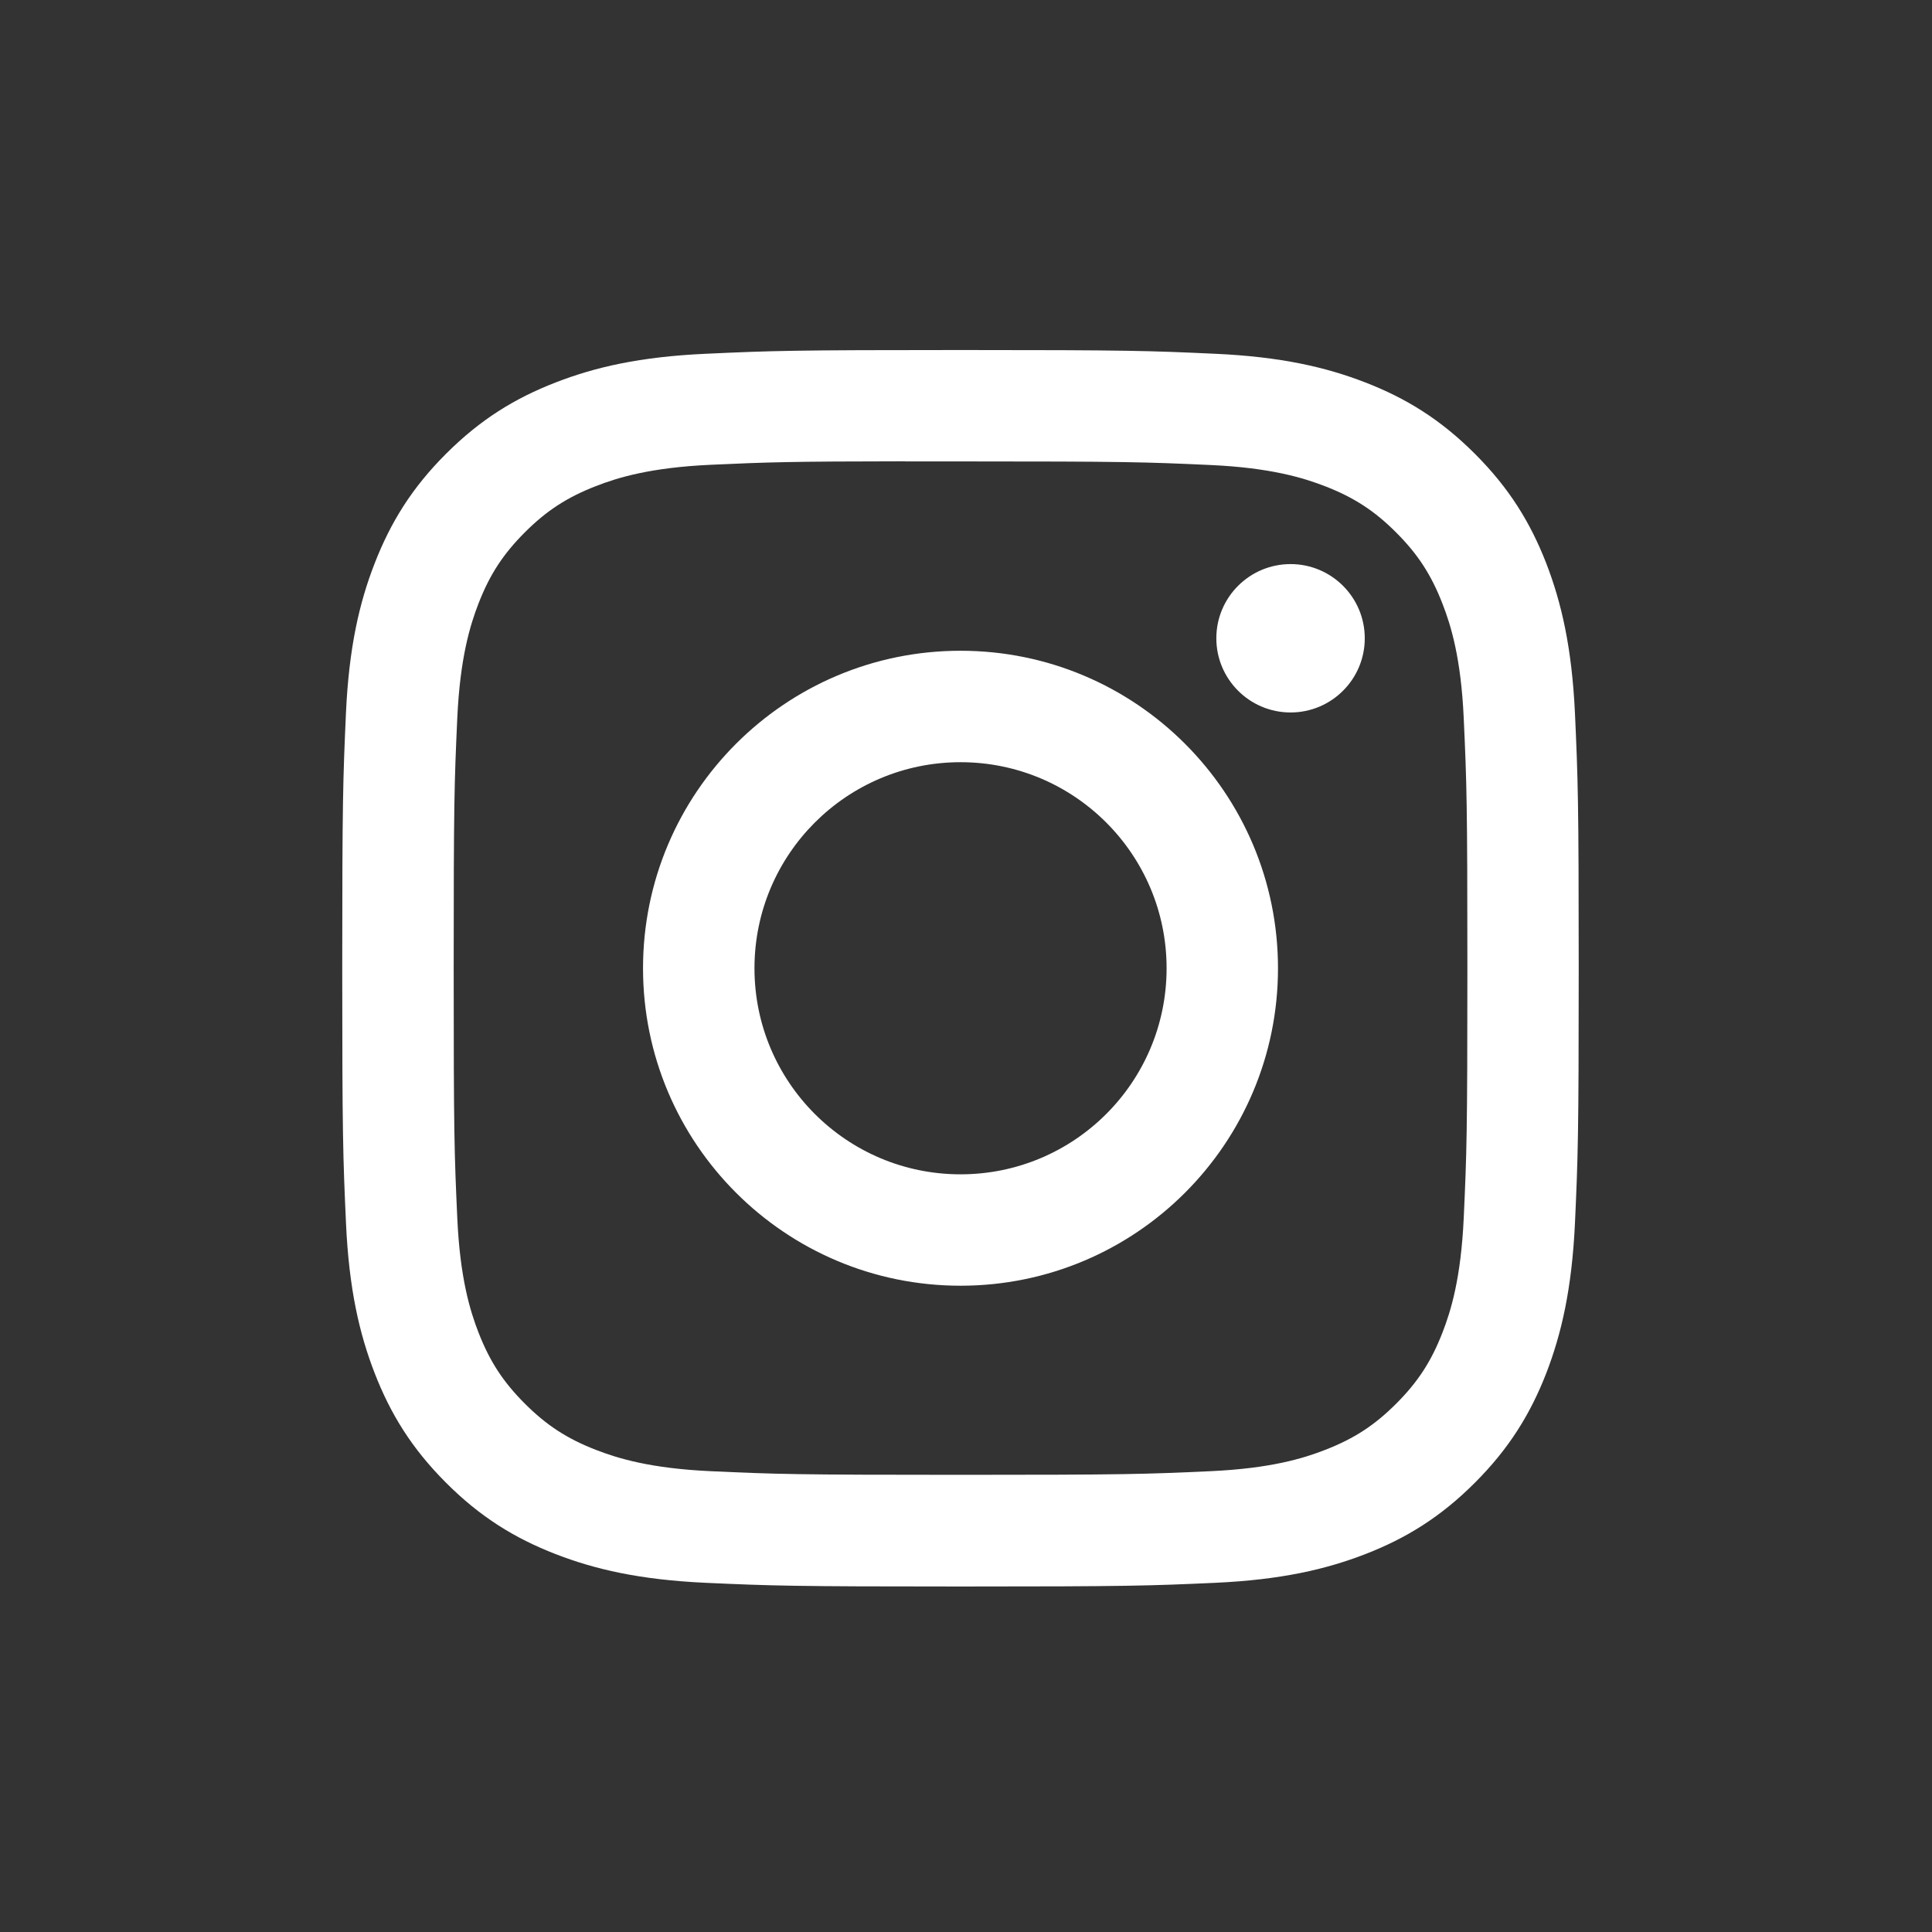 <svg width="35" height="35" viewBox="0 0 35 35" fill="none" xmlns="http://www.w3.org/2000/svg">
<rect x="0" y="0" width="35" height="35" fill="#333333" stroke="none"/>
<path d="M17.401 6.341C14.359 6.341 13.977 6.354 12.783 6.409C11.591 6.463 10.777 6.652 10.065 6.929C9.328 7.215 8.703 7.598 8.08 8.221C7.457 8.843 7.075 9.468 6.788 10.204C6.51 10.917 6.321 11.731 6.267 12.923C6.214 14.117 6.2 14.499 6.2 17.541C6.2 20.583 6.214 20.963 6.268 22.158C6.322 23.351 6.511 24.164 6.788 24.877C7.074 25.613 7.457 26.238 8.08 26.861C8.702 27.484 9.327 27.867 10.063 28.153C10.776 28.43 11.59 28.619 12.782 28.674C13.977 28.728 14.358 28.741 17.4 28.741C20.442 28.741 20.822 28.728 22.017 28.674C23.209 28.619 24.024 28.43 24.737 28.153C25.473 27.867 26.097 27.484 26.719 26.861C27.342 26.238 27.725 25.613 28.012 24.877C28.287 24.164 28.476 23.35 28.532 22.158C28.586 20.964 28.6 20.583 28.6 17.541C28.6 14.499 28.586 14.118 28.532 12.923C28.476 11.731 28.287 10.917 28.012 10.205C27.725 9.468 27.342 8.843 26.719 8.221C26.096 7.598 25.473 7.215 24.736 6.929C24.022 6.652 23.208 6.463 22.015 6.409C20.821 6.354 20.44 6.341 17.398 6.341H17.401ZM16.396 8.359C16.695 8.359 17.027 8.359 17.401 8.359C20.392 8.359 20.746 8.37 21.927 8.424C23.019 8.474 23.611 8.656 24.006 8.809C24.529 9.012 24.902 9.255 25.293 9.647C25.685 10.039 25.928 10.412 26.131 10.935C26.285 11.329 26.468 11.922 26.517 13.014C26.571 14.195 26.583 14.55 26.583 17.539C26.583 20.528 26.571 20.882 26.517 22.063C26.467 23.155 26.285 23.748 26.131 24.142C25.928 24.665 25.685 25.037 25.293 25.429C24.901 25.821 24.529 26.063 24.006 26.266C23.612 26.42 23.019 26.602 21.927 26.652C20.746 26.706 20.392 26.718 17.401 26.718C14.41 26.718 14.056 26.706 12.875 26.652C11.783 26.602 11.191 26.419 10.796 26.266C10.273 26.063 9.9 25.82 9.508 25.428C9.116 25.036 8.873 24.664 8.669 24.141C8.516 23.747 8.333 23.154 8.284 22.062C8.23 20.881 8.219 20.527 8.219 17.536C8.219 14.545 8.23 14.192 8.284 13.011C8.334 11.919 8.516 11.327 8.669 10.932C8.872 10.409 9.116 10.036 9.508 9.644C9.9 9.252 10.273 9.009 10.796 8.806C11.19 8.652 11.783 8.47 12.875 8.42C13.909 8.373 14.309 8.359 16.396 8.357V8.359ZM23.38 10.219C22.638 10.219 22.035 10.82 22.035 11.563C22.035 12.305 22.638 12.907 23.38 12.907C24.122 12.907 24.724 12.305 24.724 11.563C24.724 10.821 24.122 10.219 23.38 10.219V10.219ZM17.401 11.789C14.225 11.789 11.649 14.365 11.649 17.541C11.649 20.718 14.225 23.292 17.401 23.292C20.577 23.292 23.152 20.718 23.152 17.541C23.152 14.365 20.577 11.789 17.401 11.789H17.401ZM17.401 13.808C19.463 13.808 21.134 15.479 21.134 17.541C21.134 19.603 19.463 21.274 17.401 21.274C15.339 21.274 13.668 19.603 13.668 17.541C13.668 15.479 15.339 13.808 17.401 13.808V13.808Z" fill="white"/>
</svg>

